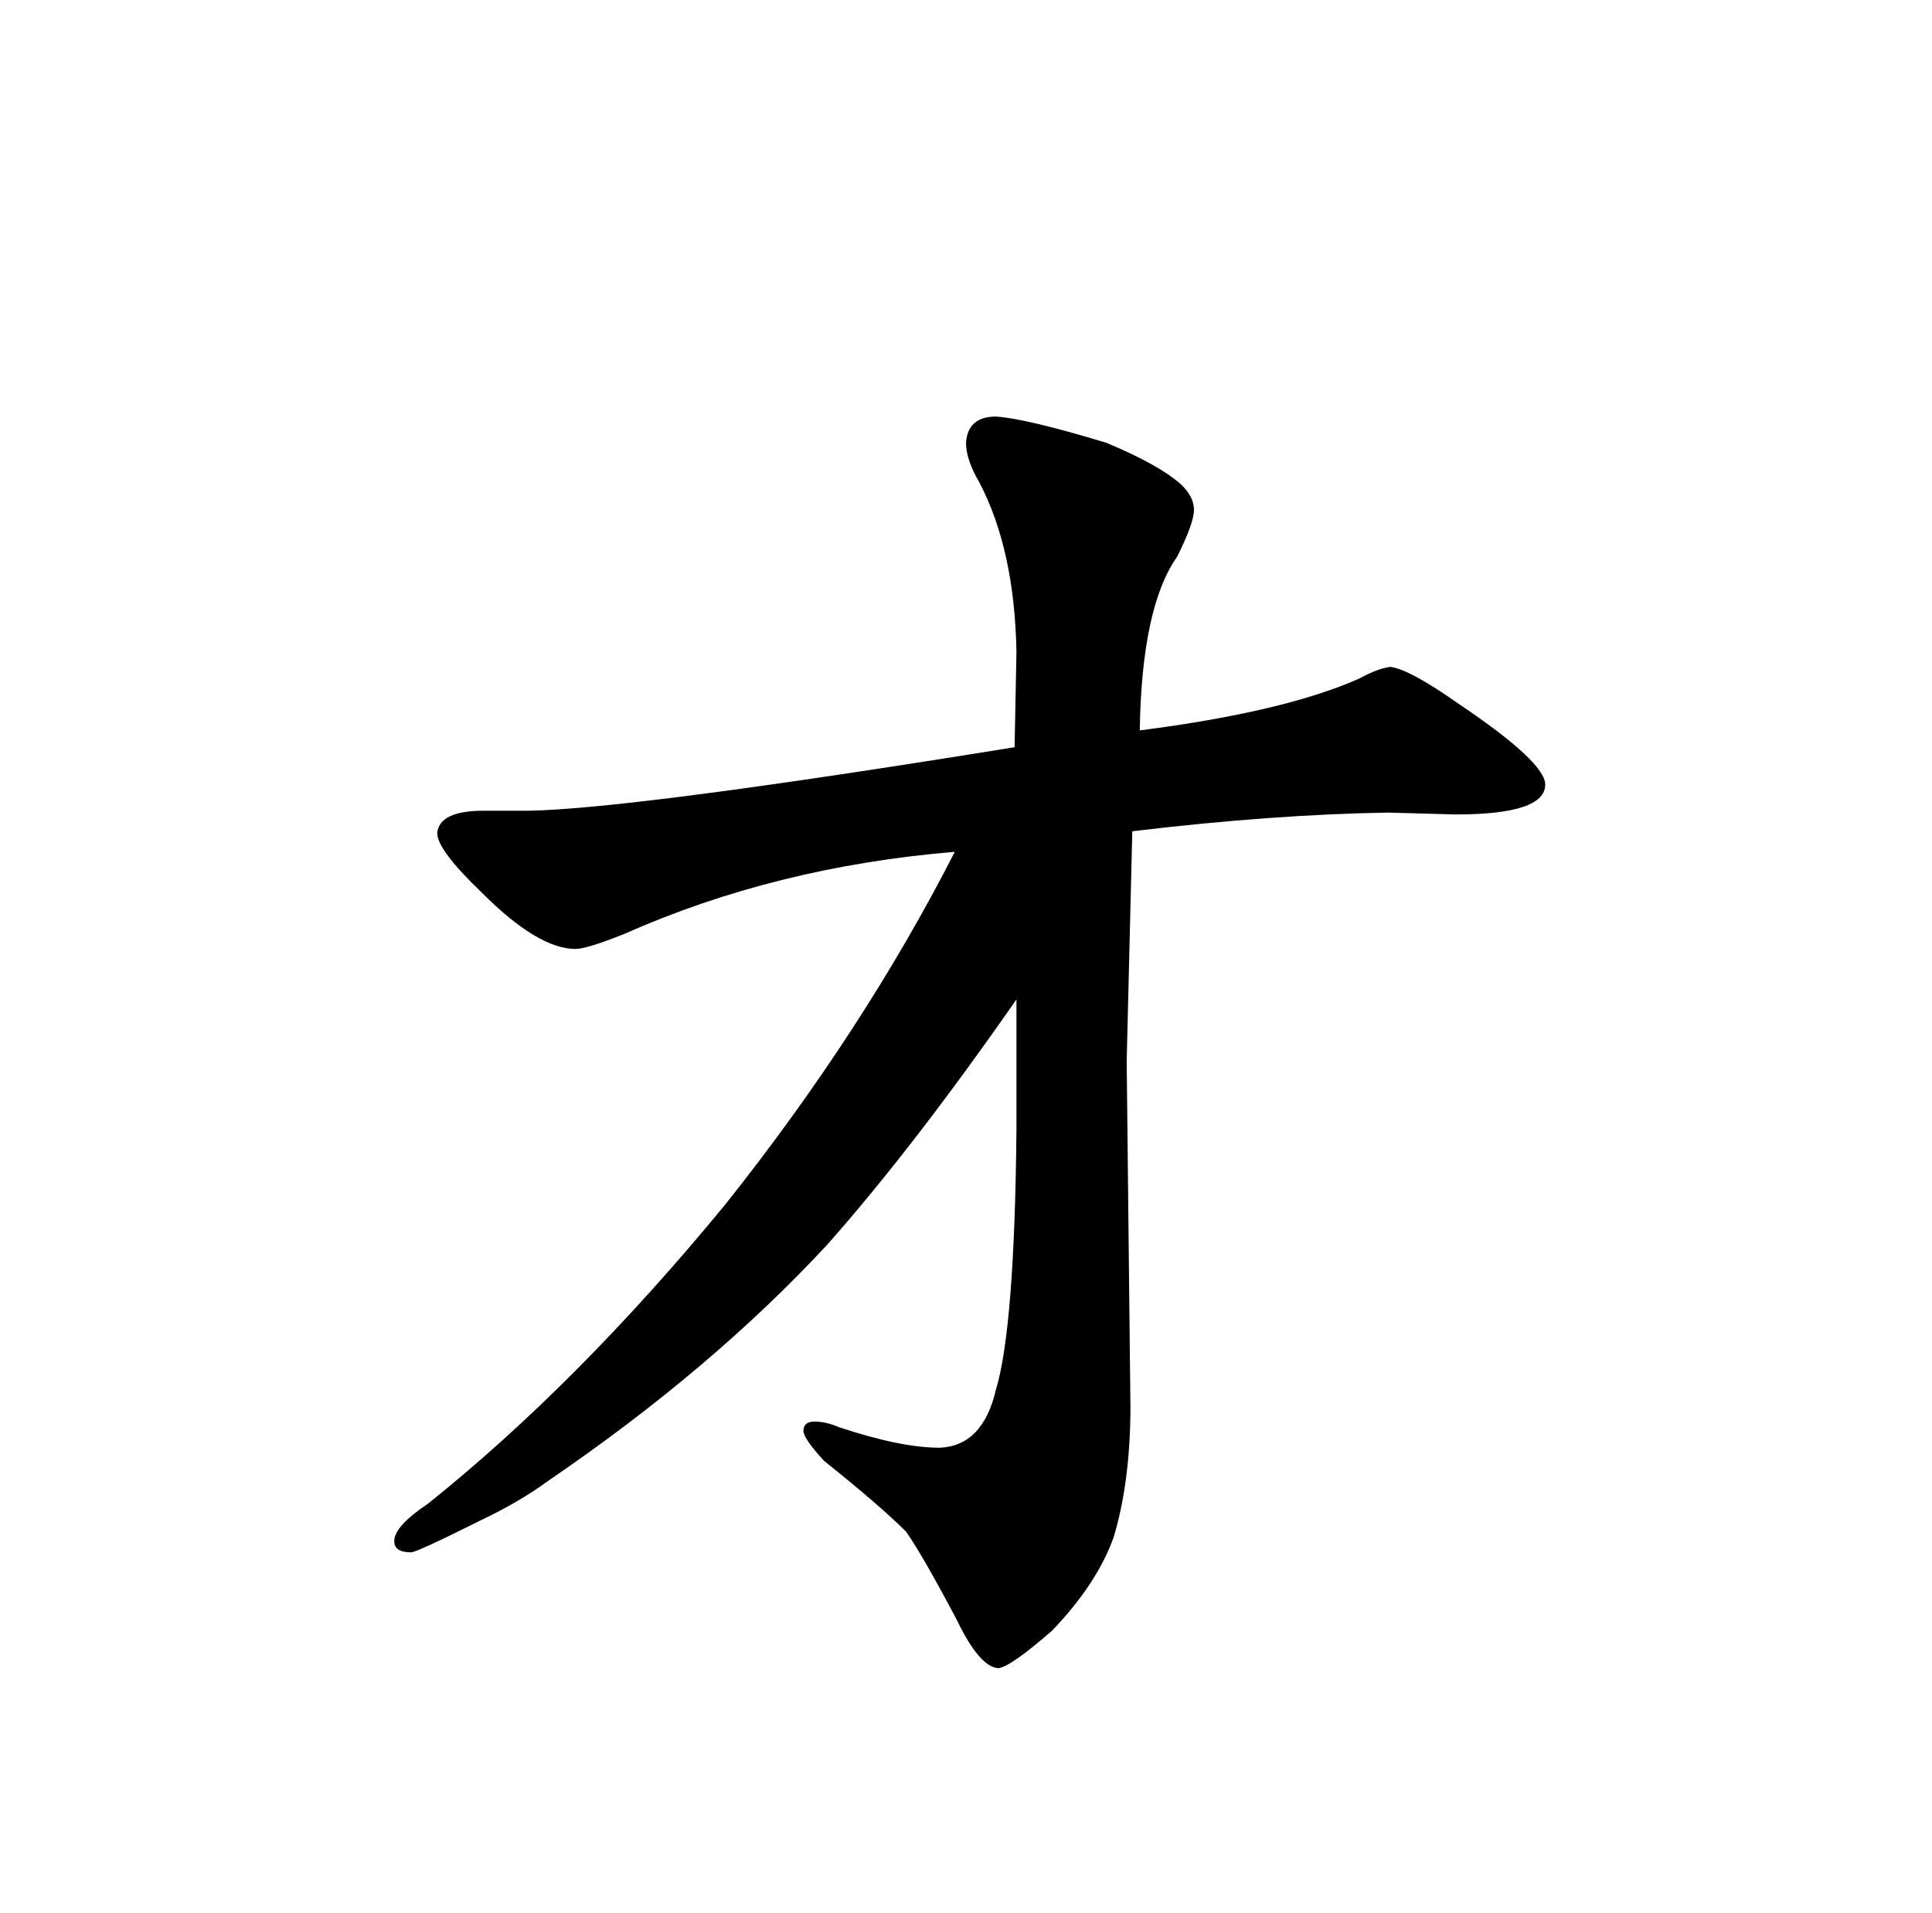 <?xml version="1.0" standalone="no"?>
<!DOCTYPE svg PUBLIC "-//W3C//DTD SVG 1.1//EN" "http://www.w3.org/Graphics/SVG/1.1/DTD/svg11.dtd" >
<svg xmlns="http://www.w3.org/2000/svg" xmlns:xlink="http://www.w3.org/1999/xlink" version="1.1" viewBox="-10 0 1034 1024">
  <g transform="matrix(1 0 0 -1 0 820)">
   <path fill="currentColor"
d="M534 215q-1 -106 -11 -139q-7 -30 -30 -31q-21 0 -54 11q-7 3 -13 3t-6 -5q0 -4 11 -16q30 -24 44 -38q9 -13 27 -47q12 -25 22 -26q6 0 29 20q24 25 33 50q9 30 9 70l-2 185l3 123q75 9 137 10l36 -1q48 0 48 16q0 12 -46 43q-27 19 -37 20q-7 -1 -16 -6
q-40 -18 -118 -28q1 66 20 93q9 18 9 25q0 9 -11 17q-12 9 -36 19q-43 13 -59 14q-15 0 -16 -14q0 -9 7 -21q19 -36 20 -91l-1 -51q-204 -33 -260 -34h-24q-24 0 -25 -12q0 -9 24 -32q30 -30 50 -30q6 0 26 8q81 36 177 44q-49 -96 -123 -189q-79 -96 -159 -160
q-18 -12 -18 -20q0 -6 9 -6q3 0 37 17q21 10 36 21q88 60 150 127q46 52 101 131v-70z" />
  </g>

</svg>
